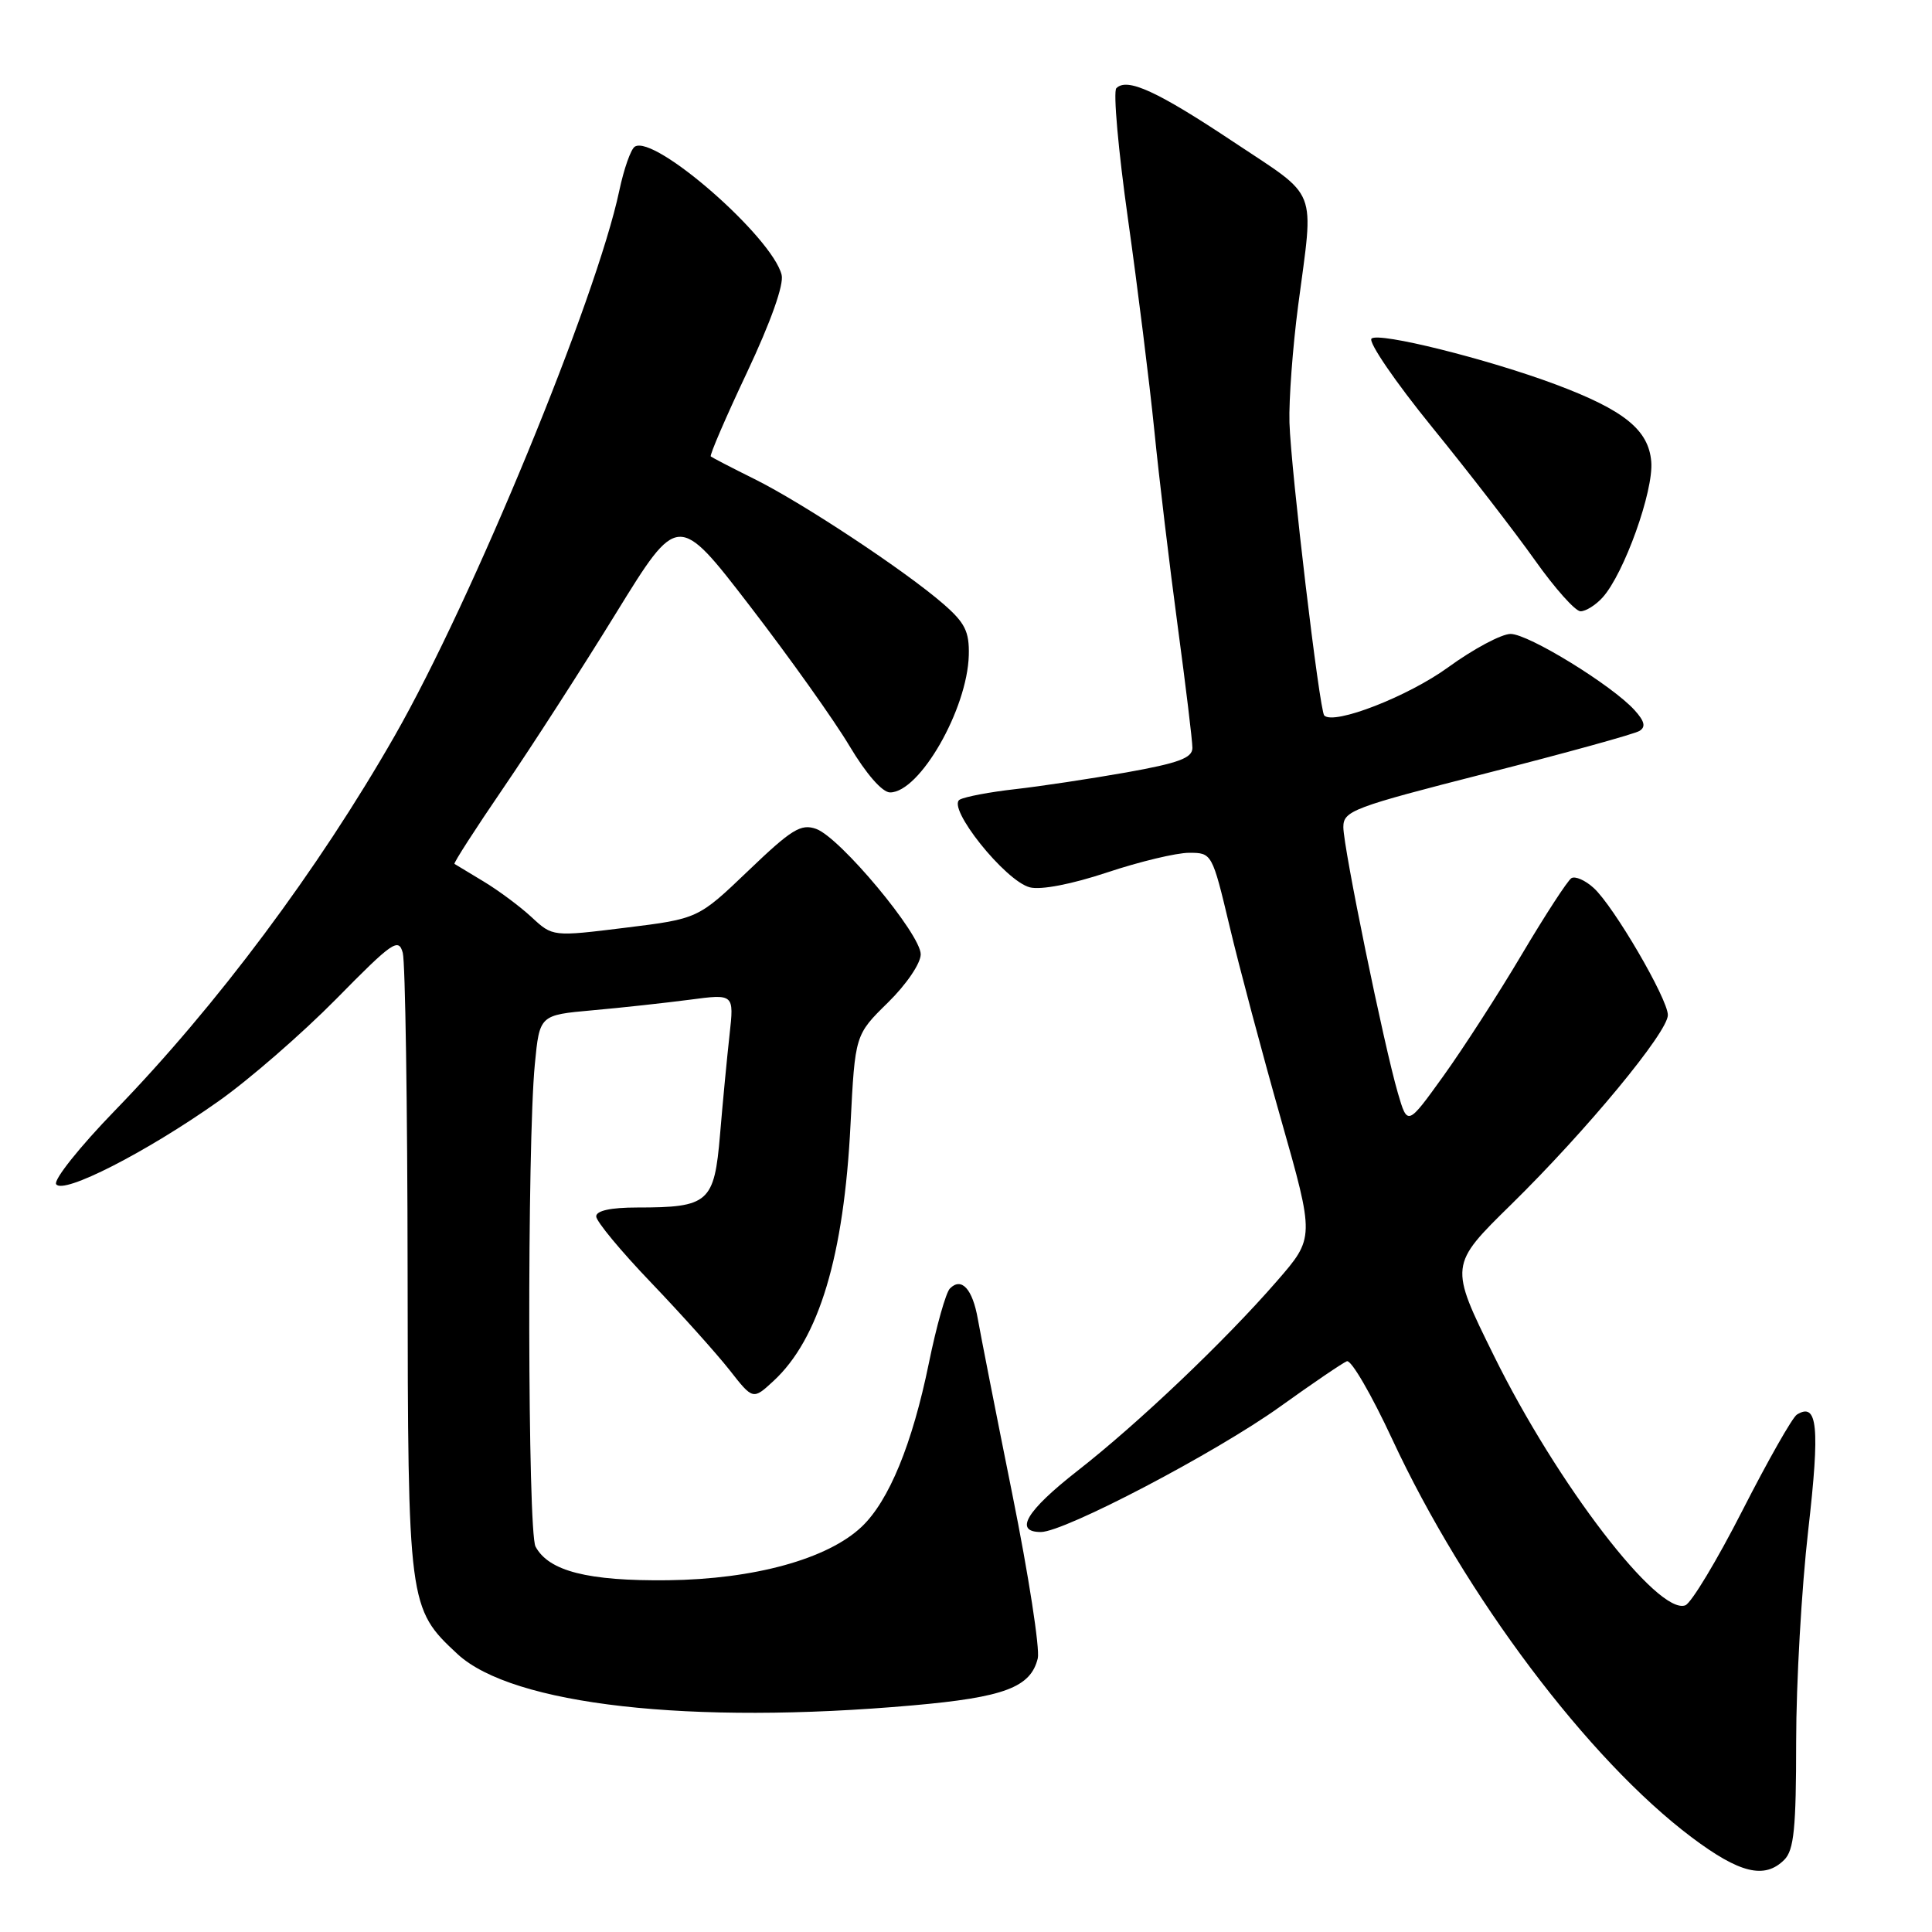 <?xml version="1.0" encoding="UTF-8" standalone="no"?>
<!DOCTYPE svg PUBLIC "-//W3C//DTD SVG 1.1//EN" "http://www.w3.org/Graphics/SVG/1.1/DTD/svg11.dtd" >
<svg xmlns="http://www.w3.org/2000/svg" xmlns:xlink="http://www.w3.org/1999/xlink" version="1.1" viewBox="0 0 256 256">
 <g >
 <path fill="currentColor"
d=" M 236.43 246.43 C 237.71 245.15 238.00 242.24 238.00 230.78 C 238.00 223.03 238.72 210.42 239.60 202.75 C 241.17 189.05 240.84 185.74 238.10 187.44 C 237.51 187.80 234.27 193.51 230.89 200.13 C 227.52 206.74 224.11 212.40 223.32 212.71 C 219.72 214.09 206.32 196.63 197.95 179.64 C 192.03 167.65 192.03 167.65 200.27 159.57 C 210.23 149.79 221.00 136.77 221.00 134.50 C 221.00 132.36 213.81 120.04 211.16 117.65 C 210.04 116.63 208.72 116.06 208.22 116.36 C 207.72 116.67 204.76 121.22 201.65 126.46 C 198.54 131.71 193.85 138.97 191.24 142.60 C 186.50 149.19 186.50 149.19 185.23 144.85 C 183.37 138.48 178.00 112.29 178.00 109.60 C 178.00 107.44 179.22 106.98 197.02 102.44 C 207.49 99.77 216.58 97.26 217.24 96.85 C 218.10 96.32 217.92 95.57 216.59 94.10 C 213.61 90.81 202.54 84.00 200.16 84.00 C 198.96 84.00 195.23 85.99 191.89 88.42 C 186.58 92.28 176.77 96.10 175.47 94.81 C 174.84 94.17 171.05 62.26 170.86 56.00 C 170.77 52.98 171.29 46.00 172.01 40.50 C 174.11 24.56 174.83 26.38 163.50 18.84 C 153.35 12.08 149.34 10.24 147.92 11.69 C 147.49 12.14 148.18 19.93 149.46 29.00 C 150.74 38.08 152.31 50.67 152.95 57.00 C 153.58 63.33 154.98 75.01 156.05 82.96 C 157.12 90.91 158.00 98.17 158.00 99.10 C 158.00 100.44 156.18 101.11 149.25 102.35 C 144.44 103.20 137.80 104.20 134.50 104.57 C 131.20 104.94 127.91 105.56 127.18 105.95 C 125.36 106.93 133.20 116.76 136.47 117.58 C 137.94 117.95 142.02 117.16 146.71 115.60 C 151.00 114.17 155.88 113.00 157.56 113.00 C 160.59 113.00 160.62 113.06 162.93 122.75 C 164.20 128.11 167.26 139.59 169.72 148.25 C 174.20 164.00 174.20 164.00 169.20 169.75 C 162.31 177.68 150.82 188.61 142.75 194.91 C 136.00 200.19 134.31 203.00 137.92 203.00 C 141.05 203.00 161.12 192.48 169.60 186.40 C 173.92 183.30 177.91 180.59 178.47 180.37 C 179.04 180.16 181.74 184.81 184.48 190.71 C 194.11 211.42 210.46 233.16 224.15 243.45 C 230.51 248.23 233.82 249.04 236.43 246.43 Z  M 120.96 225.97 C 133.07 224.90 136.58 223.58 137.51 219.74 C 137.81 218.51 136.30 208.72 134.14 198.00 C 131.98 187.28 129.93 176.83 129.57 174.79 C 128.87 170.79 127.41 169.19 125.87 170.73 C 125.34 171.26 124.08 175.71 123.08 180.62 C 120.88 191.37 117.79 198.87 114.18 202.30 C 109.68 206.57 99.93 209.26 88.50 209.39 C 77.90 209.51 72.71 208.19 70.96 204.93 C 69.91 202.95 69.83 151.66 70.87 141.00 C 71.50 134.50 71.50 134.50 78.50 133.87 C 82.35 133.53 88.15 132.89 91.38 132.47 C 97.27 131.69 97.27 131.69 96.67 137.10 C 96.34 140.07 95.77 146.02 95.41 150.32 C 94.65 159.36 93.92 160.00 84.43 160.00 C 80.93 160.00 79.00 160.42 79.00 161.18 C 79.00 161.83 82.26 165.77 86.25 169.93 C 90.24 174.10 94.91 179.31 96.64 181.50 C 99.77 185.50 99.77 185.50 102.48 183.00 C 108.52 177.43 111.83 166.43 112.70 148.96 C 113.30 137.12 113.30 137.12 117.65 132.85 C 120.10 130.45 122.00 127.65 122.00 126.45 C 122.00 123.78 111.34 111.00 108.16 109.84 C 106.13 109.11 104.90 109.87 99.16 115.37 C 92.50 121.74 92.50 121.74 82.86 122.93 C 73.23 124.12 73.23 124.12 70.44 121.53 C 68.91 120.11 66.04 117.98 64.08 116.80 C 62.11 115.62 60.38 114.57 60.22 114.47 C 60.07 114.37 62.99 109.83 66.71 104.39 C 70.43 98.95 77.15 88.52 81.65 81.21 C 89.84 67.92 89.84 67.92 99.38 80.32 C 104.62 87.13 110.56 95.48 112.57 98.86 C 114.78 102.56 116.91 105.00 117.94 105.00 C 121.86 105.00 128.18 93.98 128.37 86.82 C 128.45 83.68 127.87 82.52 124.98 80.01 C 119.91 75.61 106.36 66.65 100.00 63.49 C 96.97 61.99 94.36 60.63 94.18 60.48 C 94.01 60.32 96.16 55.32 98.98 49.35 C 102.14 42.64 103.89 37.71 103.57 36.42 C 102.31 31.39 86.75 17.80 84.12 19.43 C 83.59 19.75 82.67 22.38 82.06 25.26 C 79.05 39.54 62.61 79.46 52.30 97.50 C 42.15 115.26 28.71 133.26 15.21 147.17 C 10.58 151.94 7.08 156.33 7.44 156.91 C 8.32 158.33 19.36 152.70 28.91 145.95 C 32.99 143.08 40.02 136.96 44.55 132.37 C 52.02 124.77 52.82 124.22 53.37 126.26 C 53.70 127.49 53.99 146.50 54.01 168.50 C 54.05 212.68 54.11 213.12 60.62 219.17 C 67.91 225.92 91.50 228.58 120.96 225.97 Z  M 212.35 79.17 C 215.19 76.03 219.13 65.05 218.80 61.17 C 218.45 56.96 215.22 54.35 206.16 50.95 C 197.10 47.56 182.64 43.96 181.73 44.87 C 181.28 45.32 184.89 50.61 189.76 56.60 C 194.64 62.60 200.77 70.54 203.40 74.25 C 206.03 77.96 208.74 81.00 209.43 81.00 C 210.12 81.00 211.44 80.18 212.35 79.17 Z "/>
</g>
</svg>